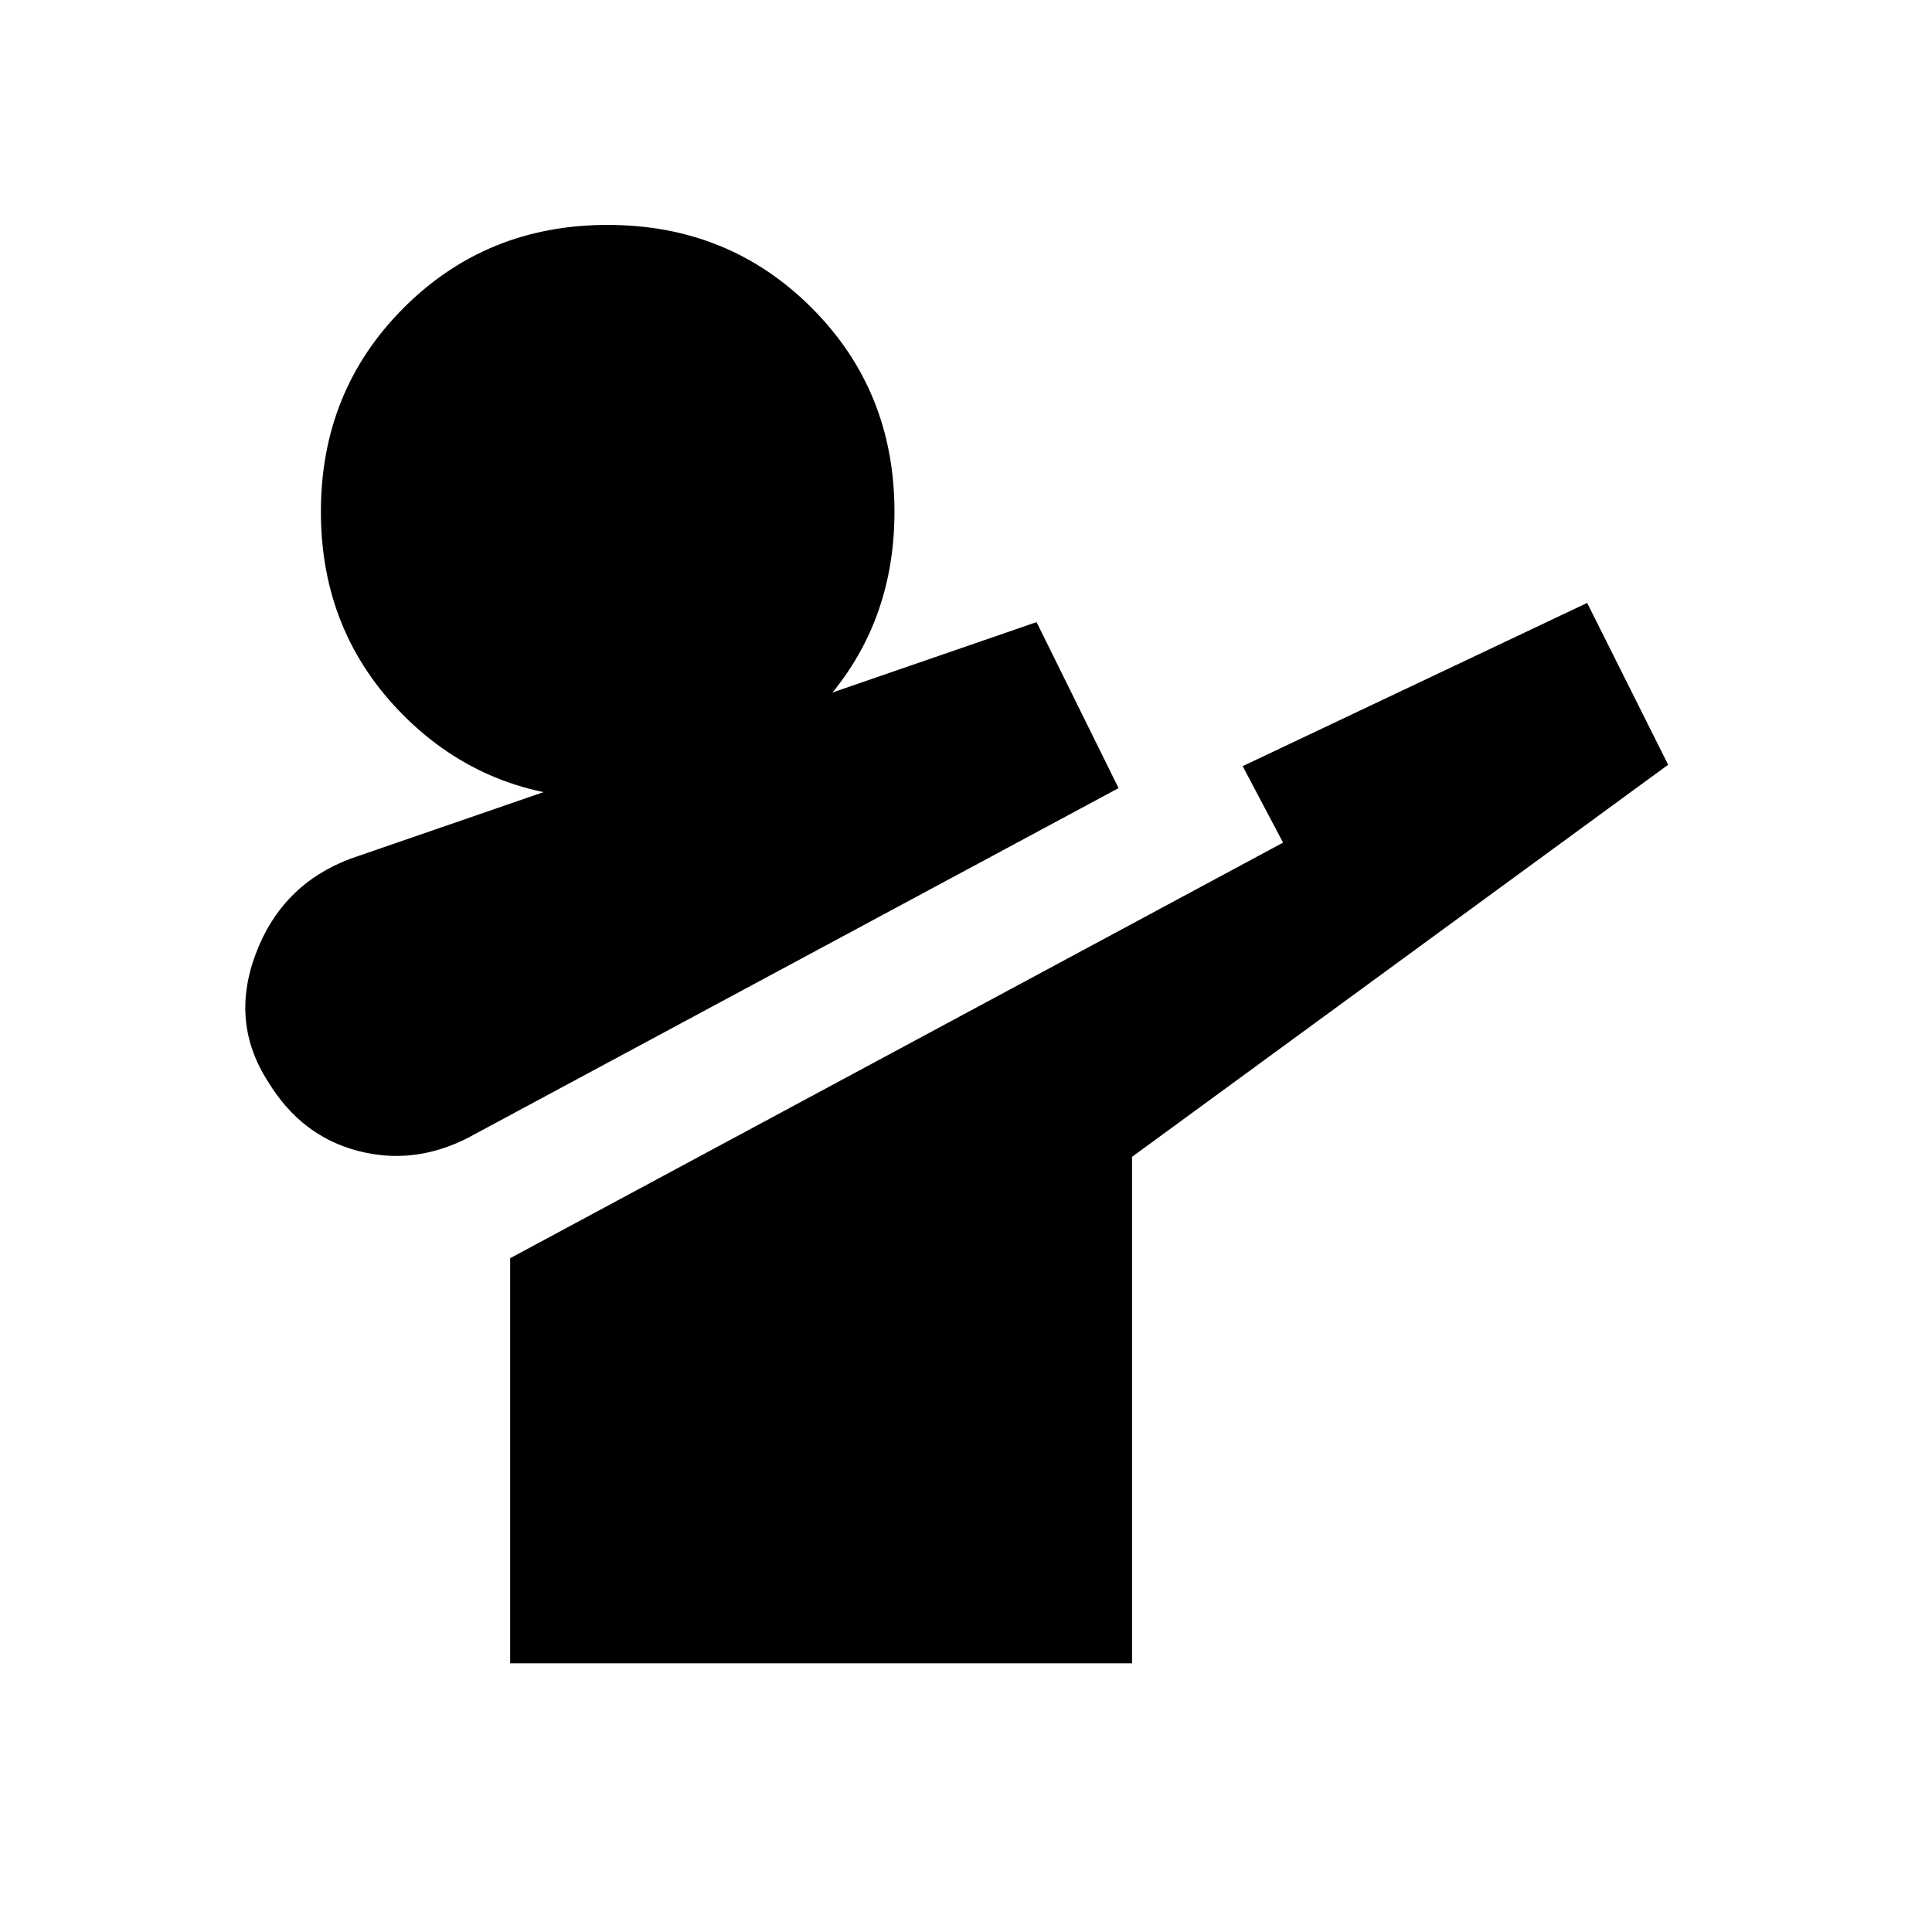 <svg xmlns="http://www.w3.org/2000/svg" height="20" viewBox="0 96 960 960" width="20"><path d="M232.413 661.435q-27.022 13.761-54.892 6.348-27.87-7.413-44.131-34.001-19.261-29.587-6.25-63.989 13.011-34.403 47.164-47.164l340.762-117.501 40.74 82.48-323.393 173.827Zm21.086 261.066V721.196l384.046-206.501-20.065-38 171.172-81.108 40.24 80.414-266.391 194.827v251.673H253.499Zm48.456-429.741q-60.152 0-101.326-41.174-41.174-41.174-41.174-101.326 0-60.153 41.174-101.327t101.326-41.174q60.153 0 101.327 41.174t41.174 101.327q0 60.152-41.174 101.326-41.174 41.174-101.327 41.174Z"/></svg>